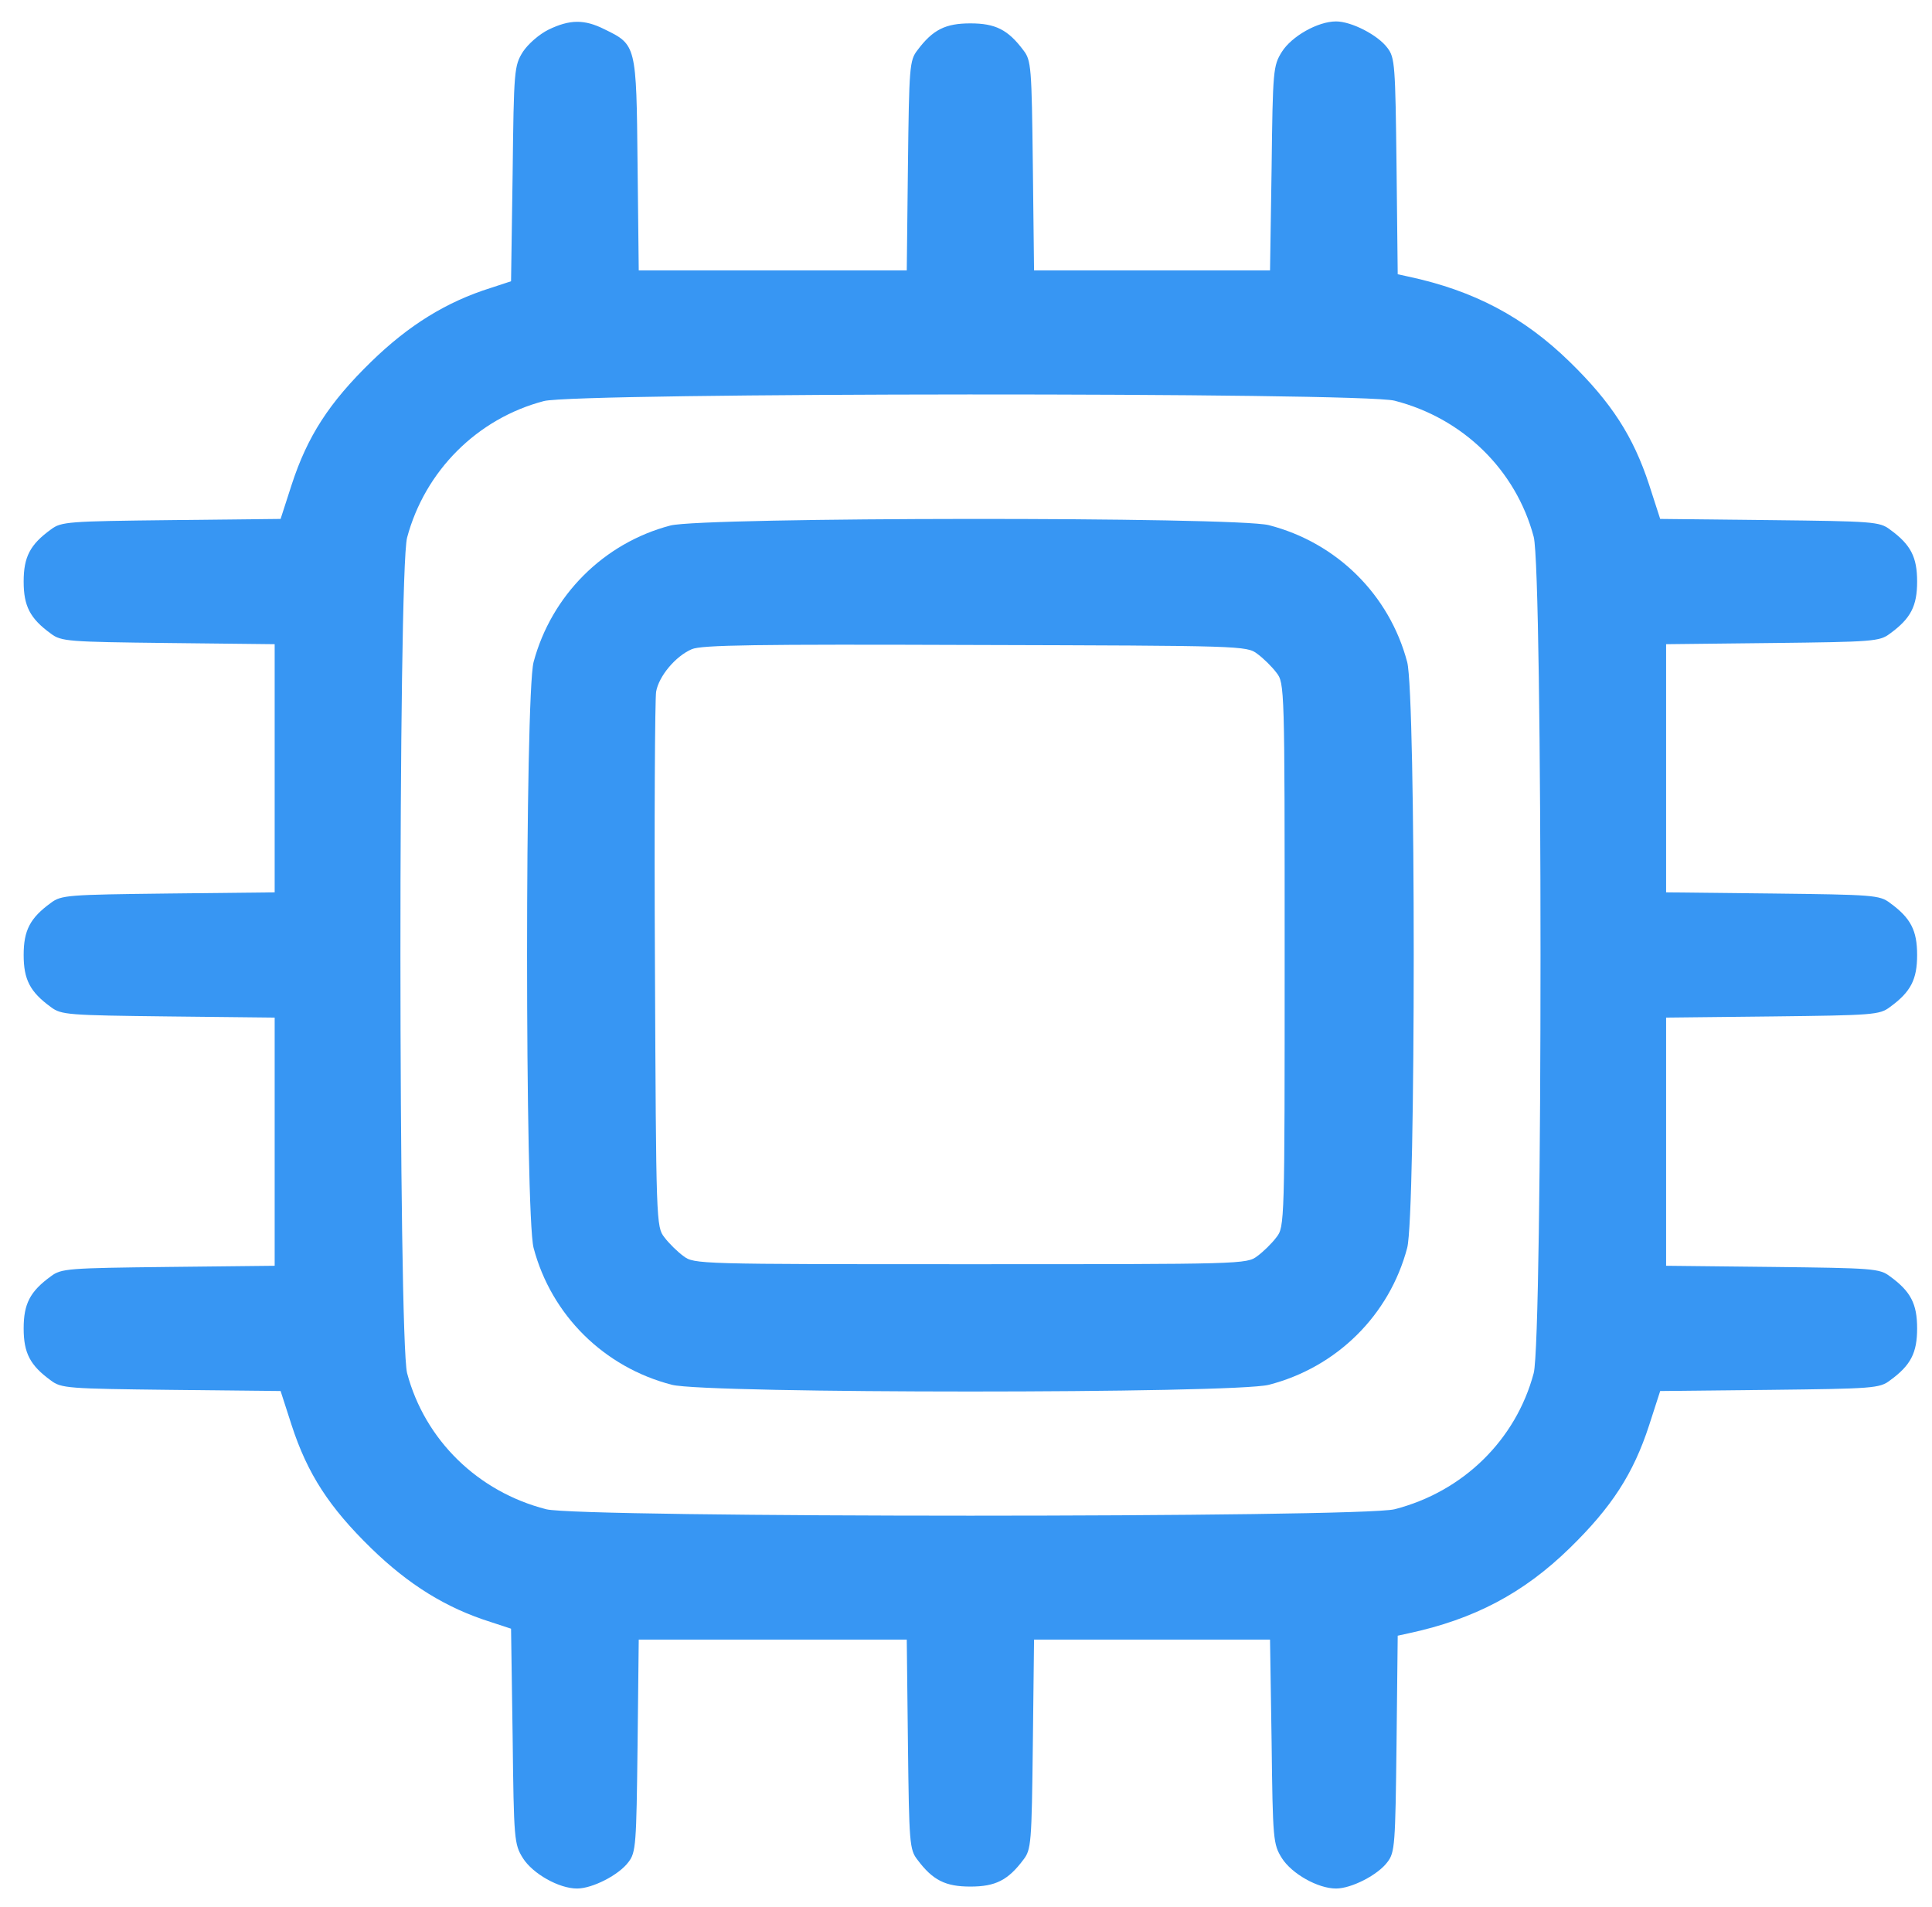 <svg width="77" height="76" viewBox="0 0 77 76" fill="none" xmlns="http://www.w3.org/2000/svg">
<path d="M21.865 1.18C21.487 1.366 21.046 1.754 20.841 2.064C20.494 2.622 20.479 2.777 20.431 6.932L20.368 11.211L19.565 11.475C17.785 12.033 16.288 12.964 14.791 14.421C13.121 16.049 12.255 17.383 11.624 19.321L11.183 20.685L6.819 20.732C2.707 20.778 2.44 20.794 2.03 21.104C1.195 21.708 0.943 22.204 0.943 23.181C0.943 24.158 1.195 24.654 2.03 25.259C2.44 25.569 2.707 25.585 6.709 25.631L10.947 25.678V30.624V35.57L6.709 35.616C2.707 35.663 2.44 35.678 2.03 35.988C1.195 36.593 0.943 37.089 0.943 38.066C0.943 39.043 1.195 39.539 2.03 40.144C2.44 40.454 2.707 40.469 6.709 40.516L10.947 40.562V45.508V50.455L6.709 50.501C2.707 50.547 2.44 50.563 2.03 50.873C1.195 51.478 0.943 51.974 0.943 52.951C0.943 53.928 1.195 54.424 2.03 55.028C2.44 55.339 2.707 55.354 6.819 55.401L11.183 55.447L11.624 56.812C12.255 58.75 13.121 60.083 14.791 61.711C16.288 63.169 17.785 64.099 19.565 64.657L20.368 64.921L20.431 69.2C20.479 73.355 20.494 73.51 20.841 74.068C21.235 74.689 22.275 75.278 22.999 75.278C23.614 75.278 24.669 74.735 25.047 74.224C25.347 73.836 25.363 73.526 25.41 69.588L25.457 65.355H30.798H36.139L36.186 69.525C36.233 73.464 36.249 73.727 36.564 74.13C37.178 74.952 37.683 75.2 38.675 75.2C39.668 75.2 40.172 74.952 40.786 74.13C41.101 73.727 41.117 73.464 41.164 69.525L41.212 65.355H45.922H50.617L50.68 69.433C50.727 73.355 50.743 73.51 51.09 74.068C51.484 74.689 52.523 75.278 53.248 75.278C53.863 75.278 54.918 74.735 55.296 74.224C55.596 73.836 55.611 73.526 55.659 69.51L55.706 65.2L56.131 65.107C58.746 64.548 60.716 63.51 62.559 61.711C64.229 60.083 65.096 58.75 65.726 56.812L66.167 55.447L70.531 55.401C74.643 55.354 74.911 55.339 75.32 55.028C76.155 54.424 76.407 53.928 76.407 52.951C76.407 51.974 76.155 51.478 75.32 50.873C74.911 50.563 74.643 50.547 70.641 50.501L66.403 50.455V45.508V40.562L70.641 40.516C74.643 40.469 74.911 40.454 75.32 40.144C76.155 39.539 76.407 39.043 76.407 38.066C76.407 37.089 76.155 36.593 75.32 35.988C74.911 35.678 74.643 35.663 70.641 35.616L66.403 35.57V30.624V25.678L70.641 25.631C74.643 25.585 74.911 25.569 75.32 25.259C76.155 24.654 76.407 24.158 76.407 23.181C76.407 22.204 76.155 21.708 75.32 21.104C74.911 20.794 74.643 20.778 70.531 20.732L66.167 20.685L65.726 19.321C65.096 17.398 64.229 16.049 62.559 14.421C60.732 12.638 58.746 11.584 56.131 11.025L55.706 10.932L55.659 6.622C55.611 2.606 55.596 2.296 55.296 1.909C54.918 1.397 53.863 0.854 53.248 0.854C52.523 0.854 51.484 1.443 51.09 2.064C50.743 2.622 50.727 2.777 50.68 6.7L50.617 10.777H45.922H41.212L41.164 6.607C41.117 2.668 41.101 2.405 40.786 2.002C40.172 1.18 39.668 0.932 38.675 0.932C37.683 0.932 37.178 1.18 36.564 2.002C36.249 2.405 36.233 2.668 36.186 6.607L36.139 10.777H30.798H25.457L25.41 6.545C25.363 1.785 25.363 1.785 24.086 1.164C23.283 0.761 22.7 0.777 21.865 1.18ZM55.58 15.972C58.305 16.669 60.416 18.731 61.126 21.398C61.488 22.778 61.488 53.354 61.126 54.734C60.416 57.401 58.305 59.463 55.58 60.16C54.225 60.502 23.125 60.502 21.77 60.16C19.045 59.463 16.934 57.401 16.225 54.734C15.878 53.369 15.863 22.778 16.225 21.429C16.934 18.778 19.013 16.685 21.676 15.987C22.968 15.646 54.257 15.63 55.58 15.972Z" fill="#3796F3"/>
<path d="M26.717 20.948C24.055 21.646 21.975 23.739 21.266 26.391C20.92 27.709 20.92 48.423 21.266 49.741C21.975 52.423 24.071 54.501 26.78 55.199C28.167 55.556 49.184 55.556 50.57 55.199C53.28 54.501 55.375 52.423 56.084 49.741C56.431 48.423 56.431 27.709 56.084 26.391C55.375 23.708 53.28 21.631 50.57 20.933C49.231 20.592 28.025 20.607 26.717 20.948ZM50.113 26.065C50.349 26.236 50.696 26.577 50.869 26.809C51.2 27.228 51.2 27.367 51.2 38.066C51.2 48.764 51.2 48.904 50.869 49.322C50.696 49.555 50.349 49.896 50.113 50.067C49.688 50.392 49.546 50.392 38.675 50.392C27.805 50.392 27.663 50.392 27.237 50.067C27.001 49.896 26.654 49.555 26.481 49.322C26.15 48.904 26.15 48.718 26.103 38.484C26.072 32.748 26.103 27.848 26.15 27.569C26.261 26.949 26.922 26.158 27.568 25.879C27.946 25.709 30.105 25.677 38.864 25.709C49.514 25.739 49.688 25.739 50.113 26.065Z" fill="#3796F3"/>
</svg>
